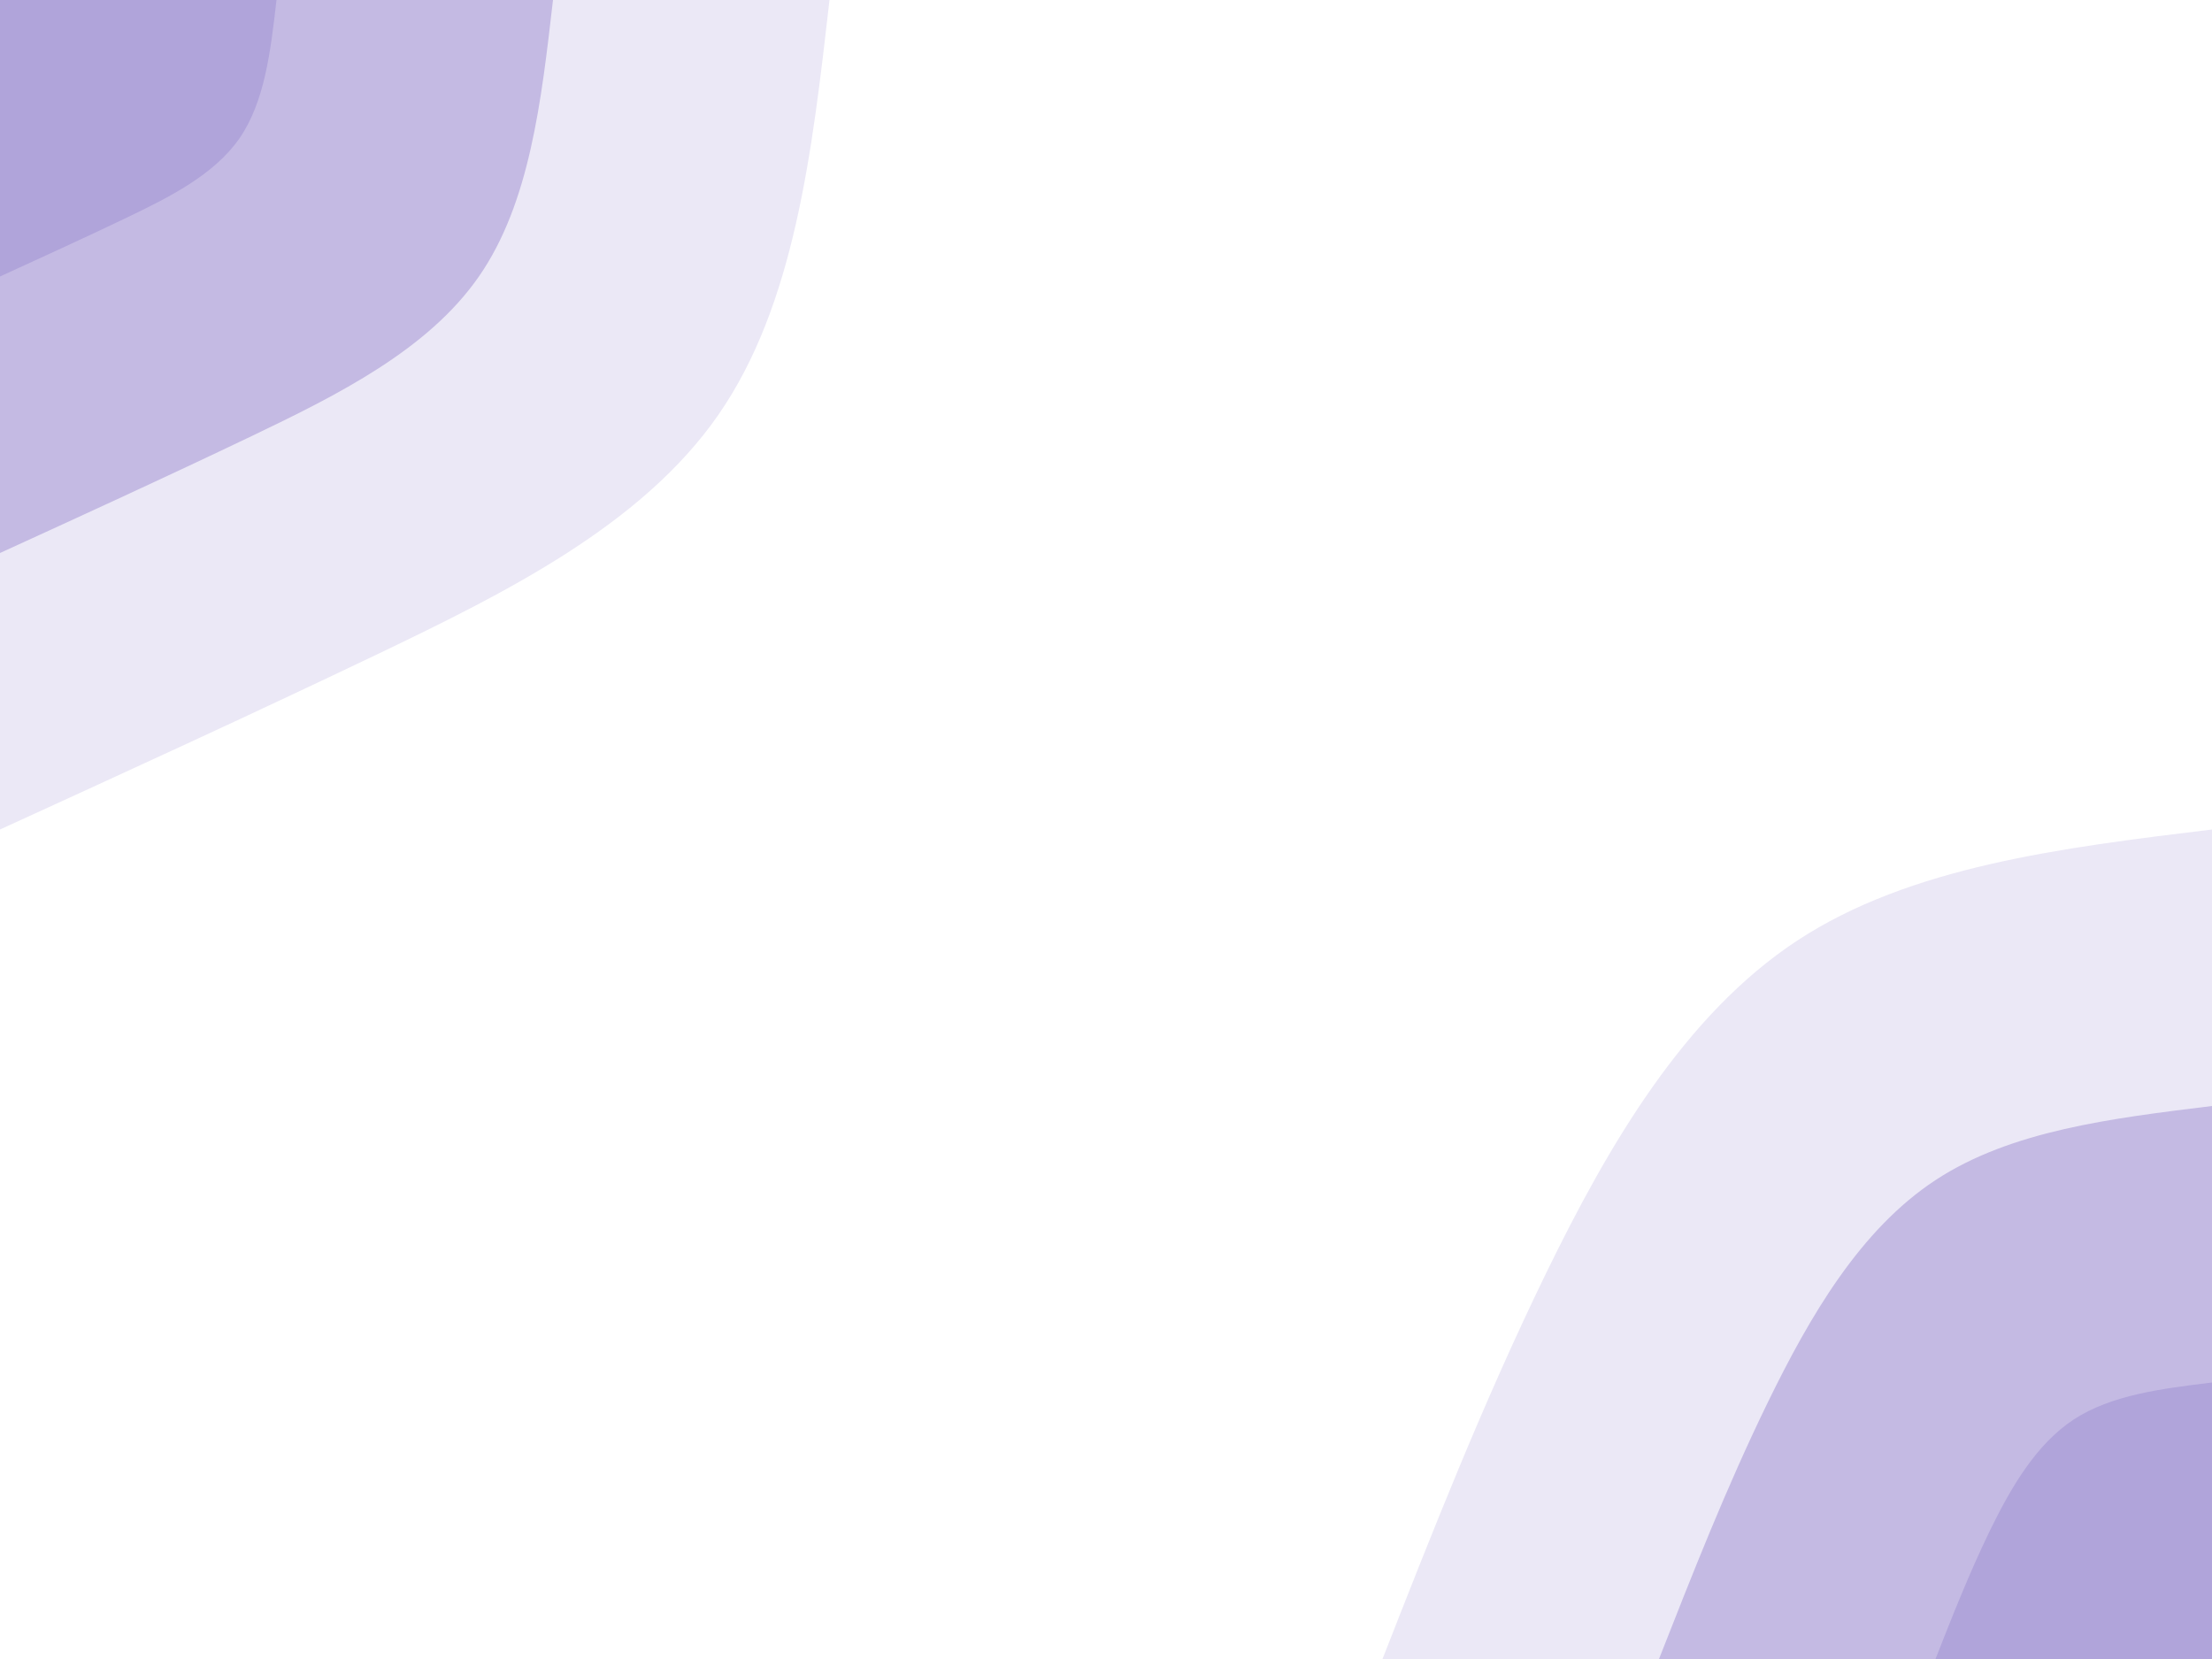 <svg id="visual" viewBox="0 0 1400 1050" width="1400" height="1050" xmlns="http://www.w3.org/2000/svg" xmlns:xlink="http://www.w3.org/1999/xlink" version="1.1"><rect x="0" y="0" width="1400" height="1050" fill="#FFFFFF"></rect><defs><linearGradient id="grad1_0" x1="25%" y1="100%" x2="100%" y2="0%"><stop offset="23.333%" stop-color="#b0a4da" stop-opacity="1"></stop><stop offset="76.667%" stop-color="#b0a4da" stop-opacity="1"></stop></linearGradient></defs><defs><linearGradient id="grad1_1" x1="25%" y1="100%" x2="100%" y2="0%"><stop offset="23.333%" stop-color="#b0a4da" stop-opacity="1"></stop><stop offset="76.667%" stop-color="#d8d1ed" stop-opacity="1"></stop></linearGradient></defs><defs><linearGradient id="grad1_2" x1="25%" y1="100%" x2="100%" y2="0%"><stop offset="23.333%" stop-color="#ffffff" stop-opacity="1"></stop><stop offset="76.667%" stop-color="#d8d1ed" stop-opacity="1"></stop></linearGradient></defs><defs><linearGradient id="grad2_0" x1="0%" y1="100%" x2="75%" y2="0%"><stop offset="23.333%" stop-color="#b0a4da" stop-opacity="1"></stop><stop offset="76.667%" stop-color="#b0a4da" stop-opacity="1"></stop></linearGradient></defs><defs><linearGradient id="grad2_1" x1="0%" y1="100%" x2="75%" y2="0%"><stop offset="23.333%" stop-color="#d8d1ed" stop-opacity="1"></stop><stop offset="76.667%" stop-color="#b0a4da" stop-opacity="1"></stop></linearGradient></defs><defs><linearGradient id="grad2_2" x1="0%" y1="100%" x2="75%" y2="0%"><stop offset="23.333%" stop-color="#d8d1ed" stop-opacity="1"></stop><stop offset="76.667%" stop-color="#ffffff" stop-opacity="1"></stop></linearGradient></defs><g transform="translate(1400, 1050)"><path d="M-525 0C-493.3 -80.9 -461.5 -161.8 -421.8 -243.5C-382 -325.2 -334.1 -407.6 -262.5 -454.7C-190.9 -501.7 -95.4 -513.4 0 -525L0 0Z" fill="#ebe8f6"></path><path d="M-350 0C-328.8 -53.9 -307.7 -107.9 -281.2 -162.3C-254.6 -216.8 -222.8 -271.7 -175 -303.1C-127.2 -334.5 -63.6 -342.2 0 -350L0 0Z" fill="#c4bae3"></path><path d="M-175 0C-164.4 -27 -153.8 -53.9 -140.6 -81.2C-127.3 -108.4 -111.4 -135.9 -87.5 -151.6C-63.6 -167.2 -31.8 -171.1 0 -175L0 0Z" fill="#b0a4da"></path></g><g transform="translate(0, 0)"><path d="M525 0C514 96.5 502.9 192.9 454.7 262.5C406.4 332.1 321 374.7 239 414C157 453.2 78.5 489.1 0 525L0 0Z" fill="#ebe8f6"></path><path d="M350 0C342.6 64.3 335.3 128.6 303.1 175C270.9 221.4 214 249.8 159.3 276C104.7 302.1 52.3 326.1 0 350L0 0Z" fill="#c4bae3"></path><path d="M175 0C171.3 32.2 167.6 64.3 151.6 87.5C135.5 110.7 107 124.9 79.7 138C52.3 151.1 26.2 163 0 175L0 0Z" fill="#b0a4da"></path></g></svg>